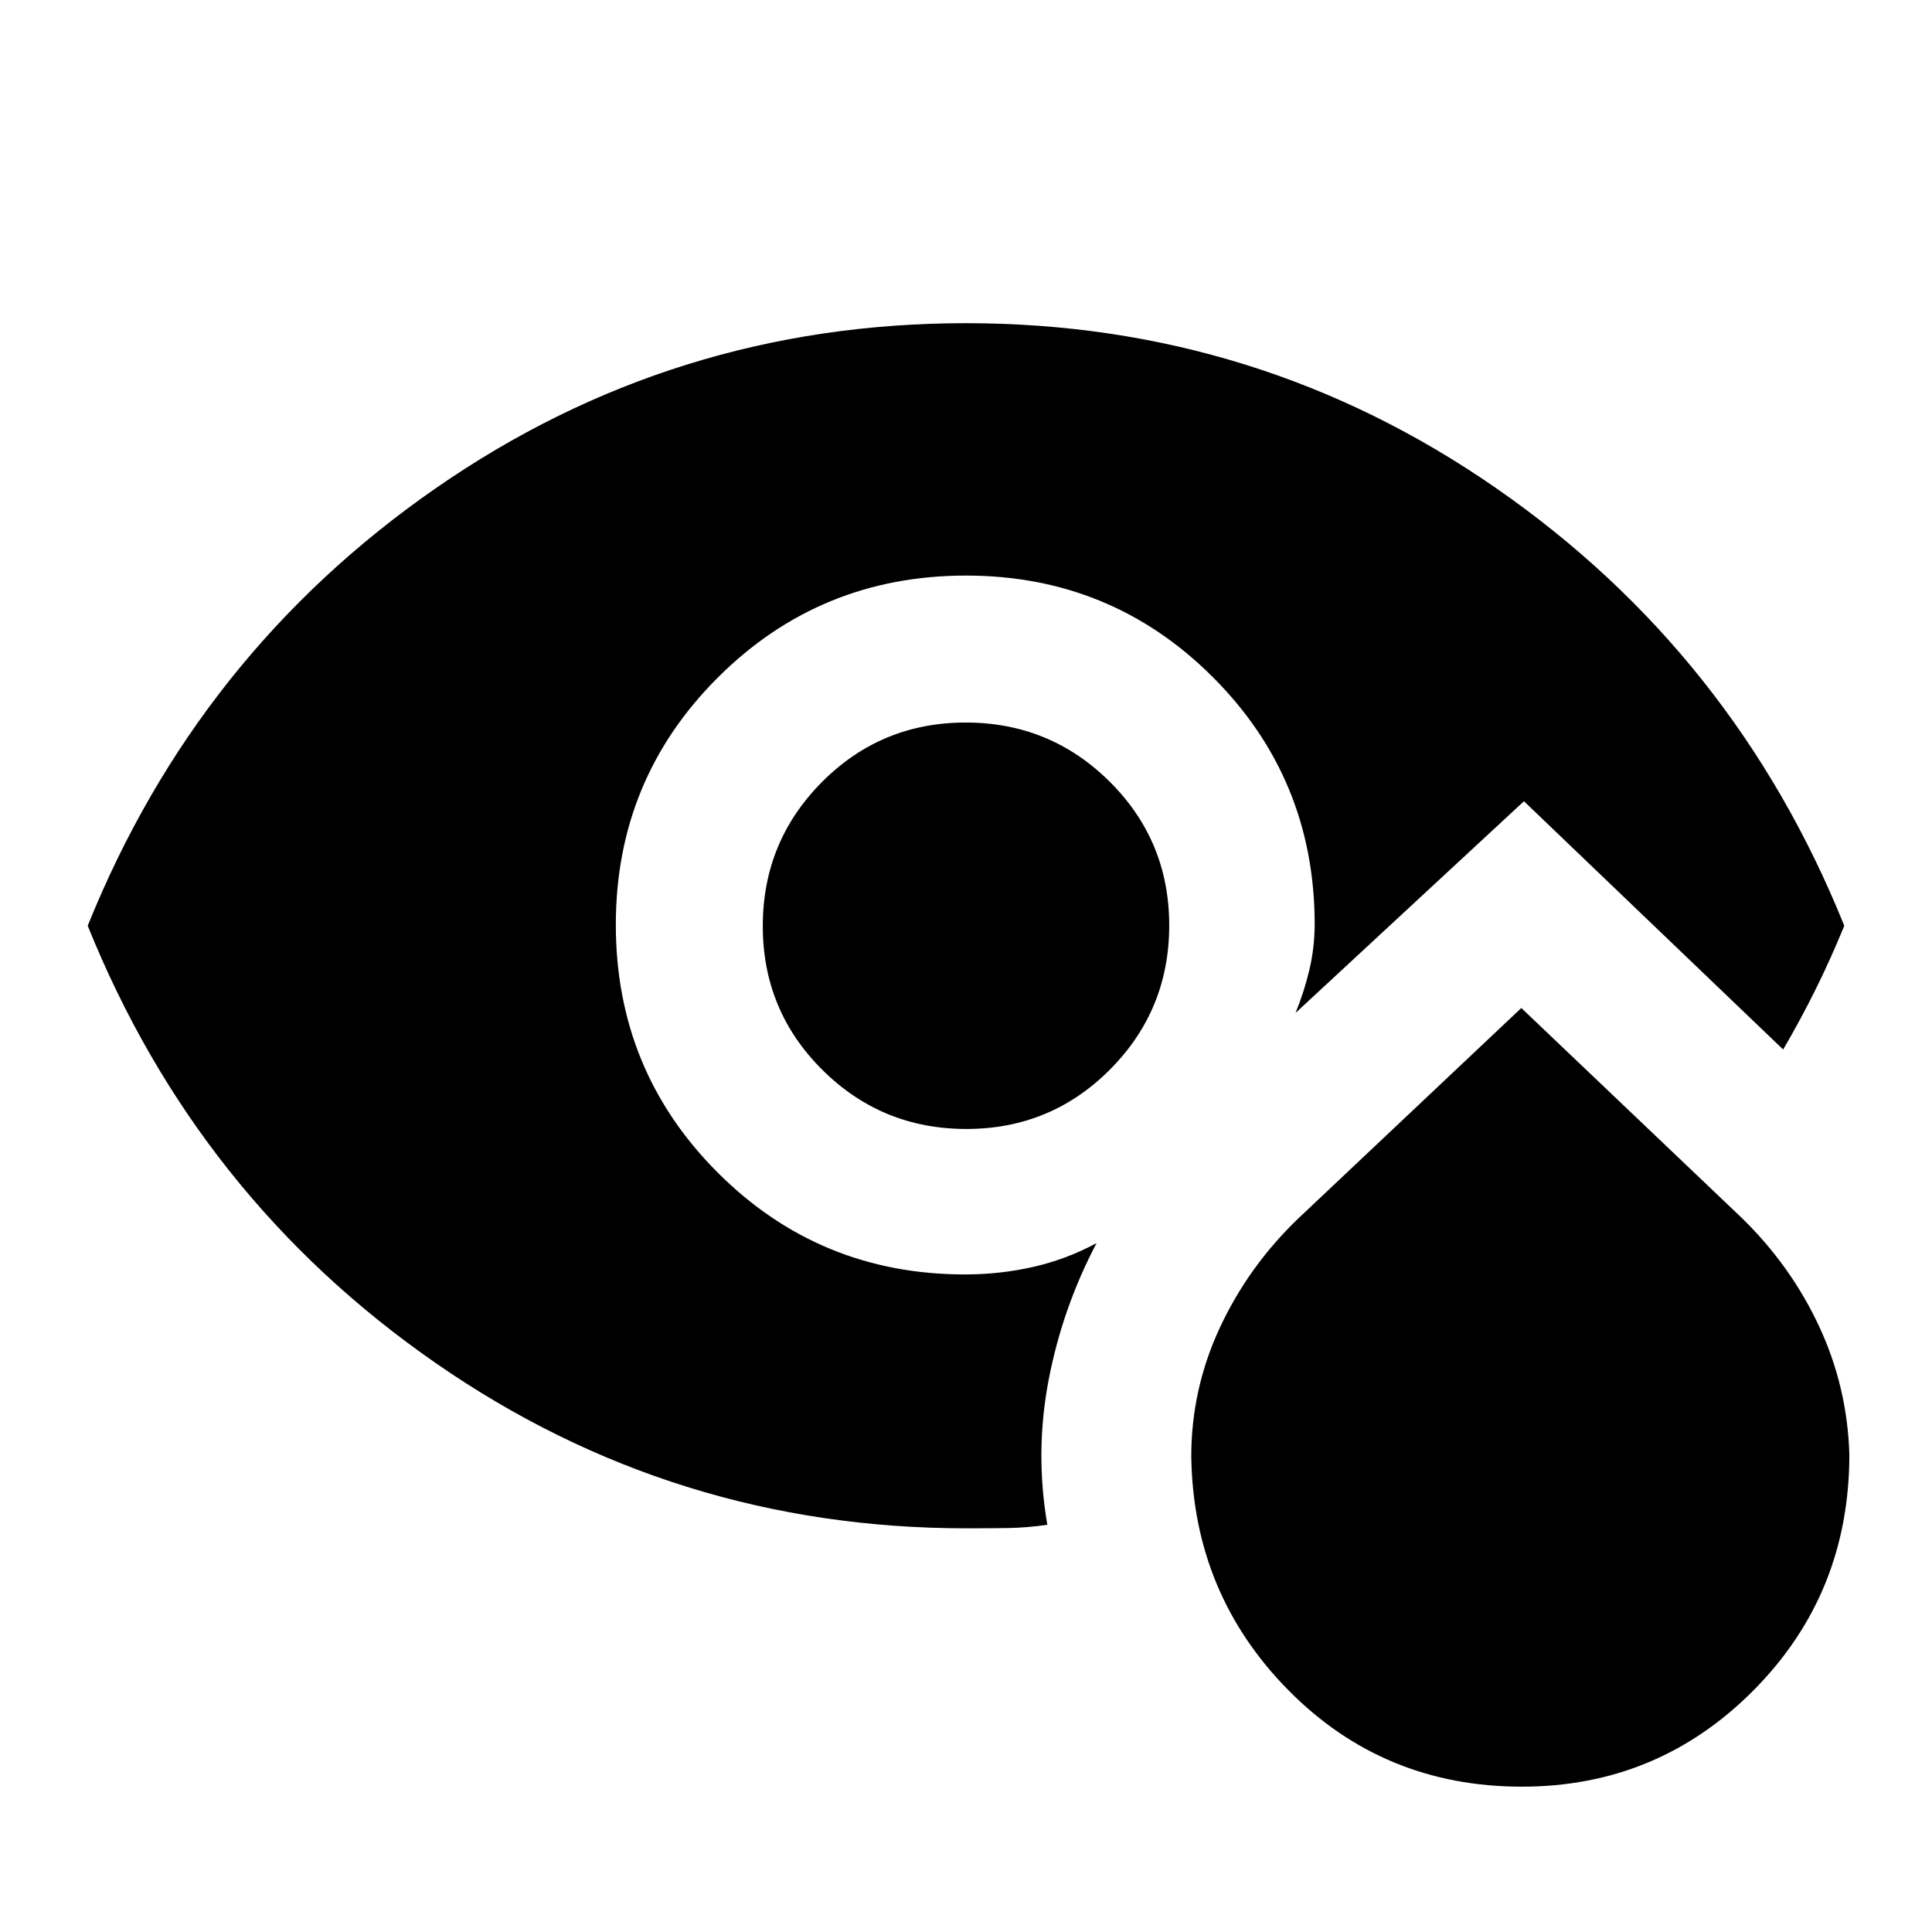 <svg xmlns="http://www.w3.org/2000/svg" height="24" viewBox="0 96 960 960" width="24"><path d="M756.197 983.783q-68.654 0-115.949-47.879-47.296-47.879-48.313-116.132 0-33.646 14.265-64.197 14.265-30.552 39.148-54.358L755.935 596.87l109.587 104.347q24.4 23.805 38.406 53.873 14.007 30.068 15.007 63.642 0 69.183-47.555 117.117-47.554 47.934-115.183 47.934ZM480.16 656.978q-42.008 0-71.573-29.405-29.565-29.406-29.565-71.413 0-42.008 29.405-71.573 29.406-29.565 71.413-29.565 42.008 0 71.573 29.405 29.565 29.406 29.565 71.413 0 42.008-29.405 71.573-29.406 29.565-71.413 29.565Zm.079 198.435q-145.369 0-263.783-82.141Q98.043 691.13 43.586 556q54.457-135.13 172.751-217.272Q334.63 256.587 480 256.587t263.663 82.141Q861.957 420.87 916.413 556q-6.636 16.26-14.144 31.413-7.508 15.152-16.225 30.087L757.239 494.13l-113.5 105.196Q648 589 650.63 577.879q2.631-11.12 2.631-23.096-.239-72.053-50.704-122.418Q552.092 382 480 382q-72.5 0-123.25 50.604T306 555.5q0 72.5 50.604 123.13 50.604 50.631 122.896 50.631 17.492 0 34.018-3.772 16.525-3.772 31.373-11.815-16.956 32.196-23.826 68-6.87 35.804-.652 71.978-10.114 1.5-20.087 1.631-9.973.13-20.087.13Z"/></svg>